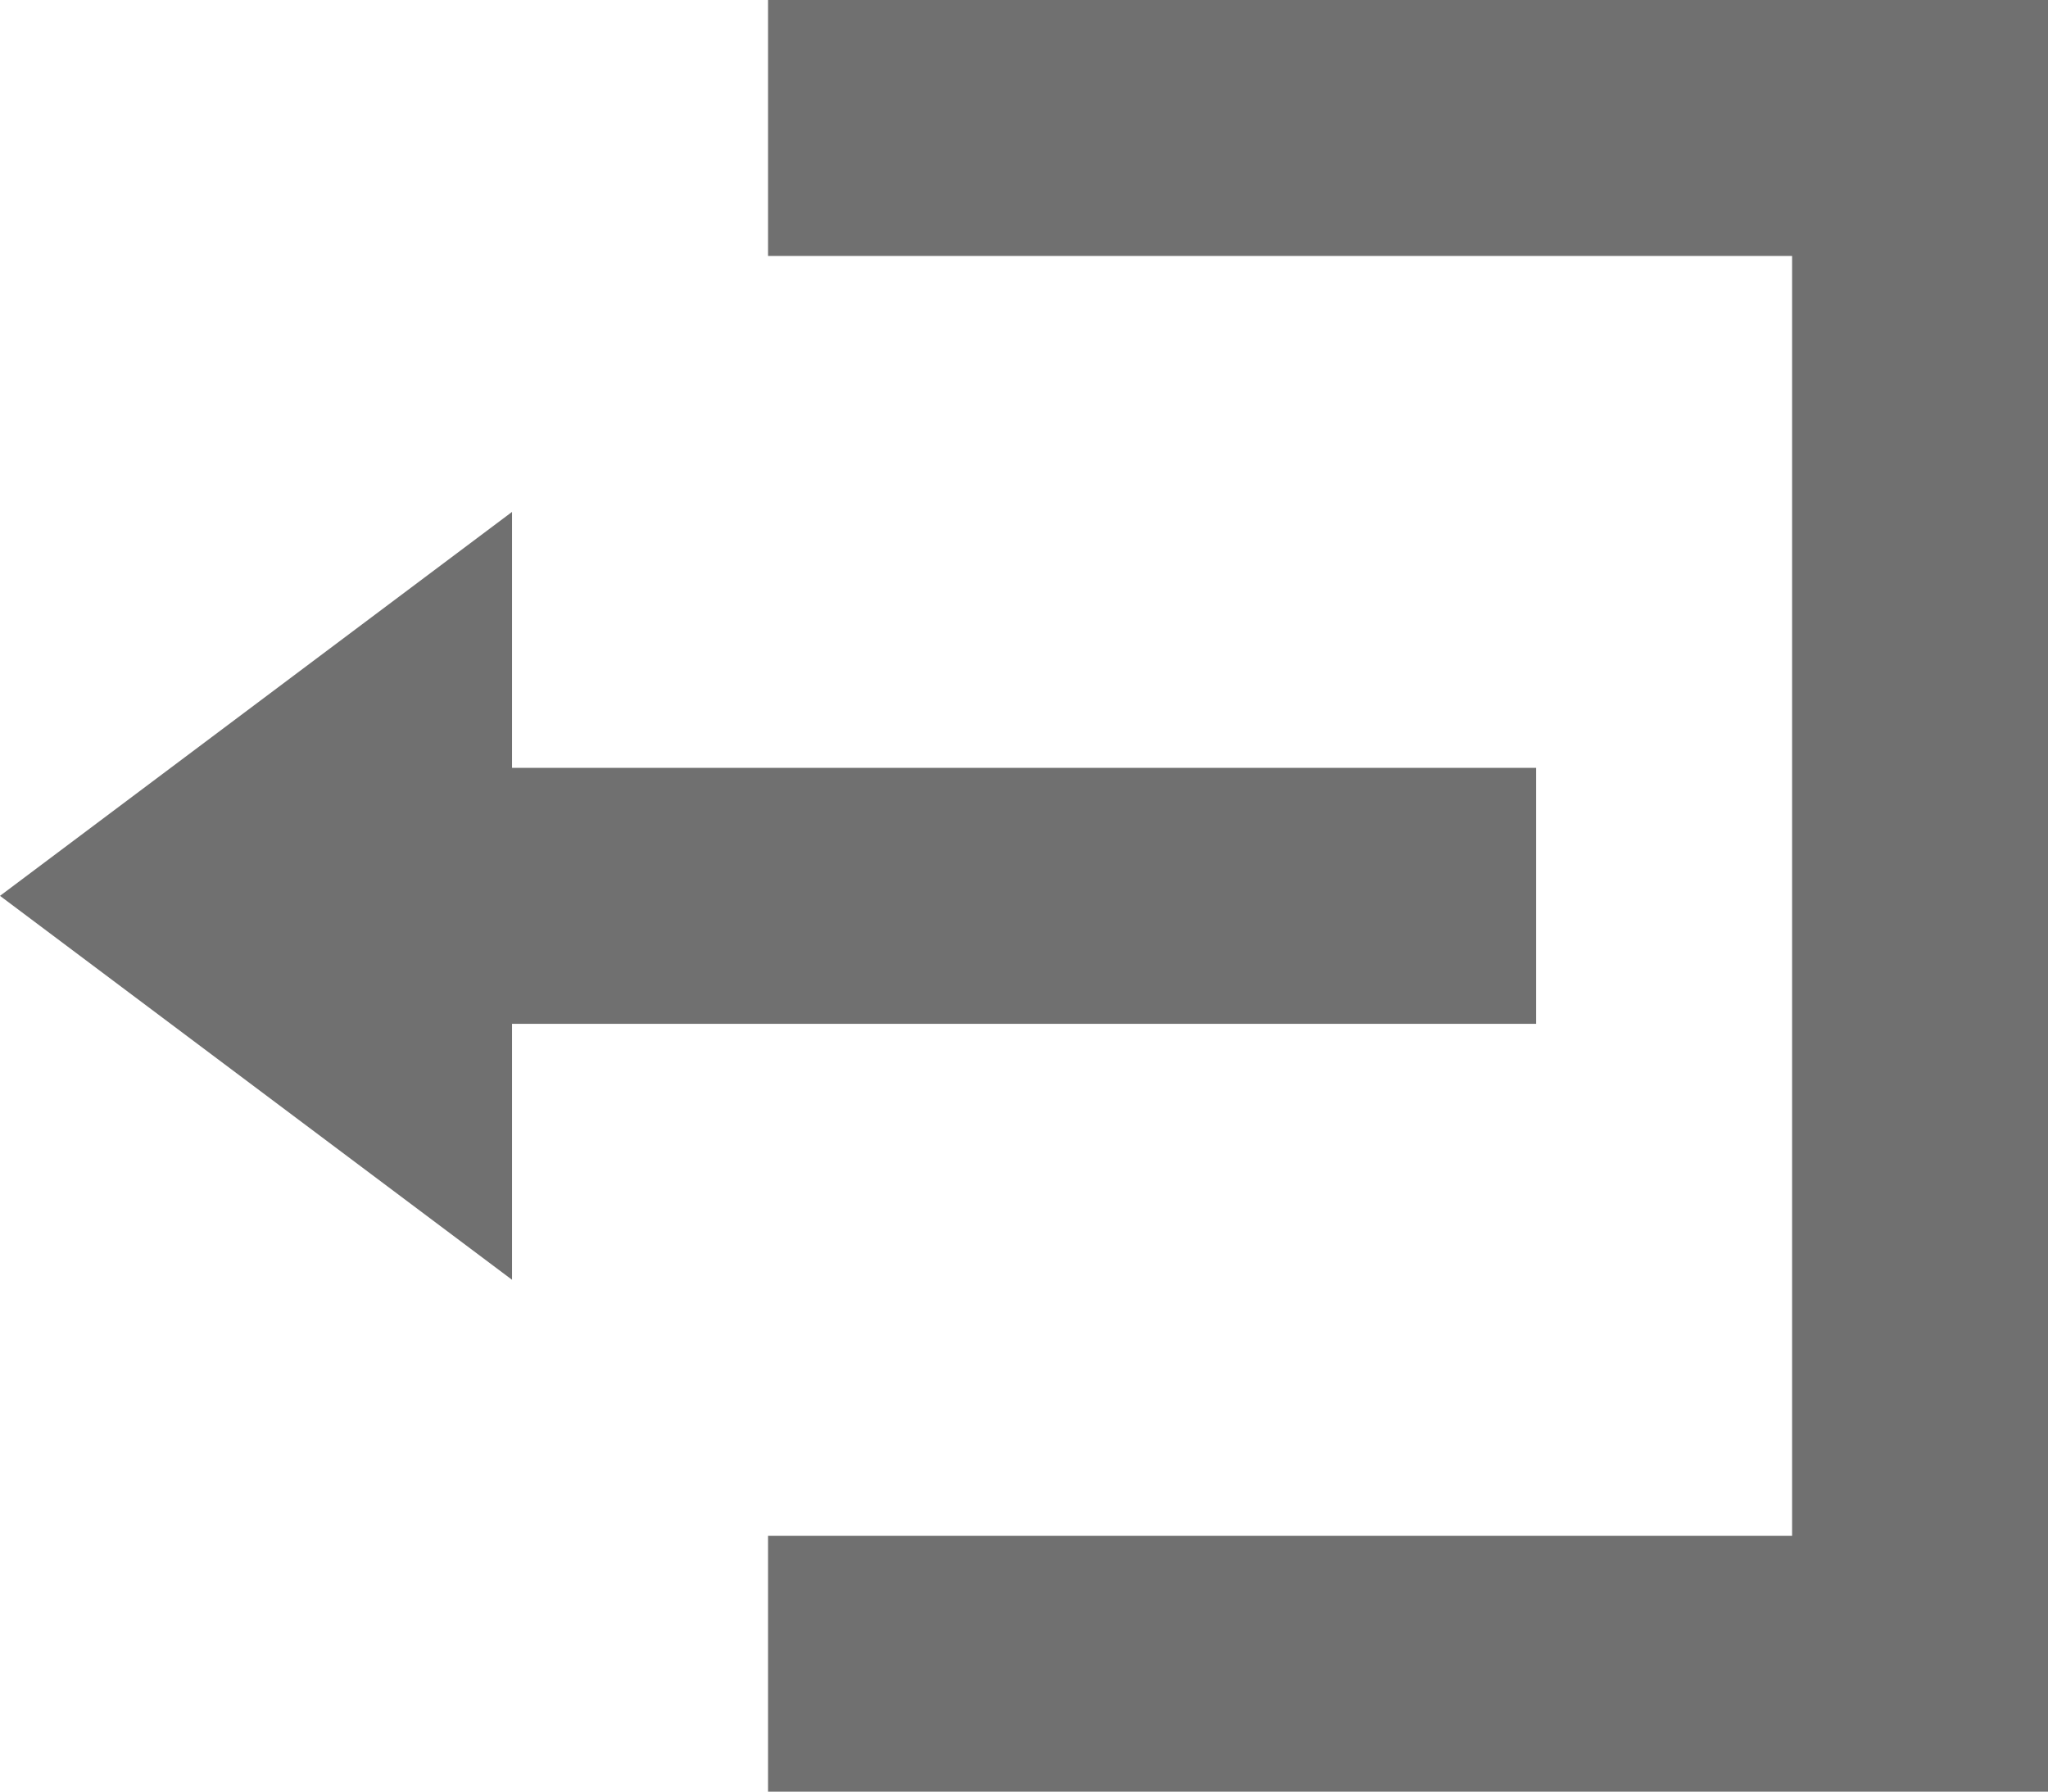 <svg xmlns="http://www.w3.org/2000/svg" width="17.999" height="15.75" viewBox="0 0 17.999 15.75">
  <path id="Icon_open-account-logout" data-name="Icon open-account-logout" d="M6.75,15.75V13.5h9V2.25h-9V0H18V15.75ZM4.5,11.25,0,7.875,4.5,4.5V6.75h9V9h-9Z" fill="#707070"/>
</svg>
